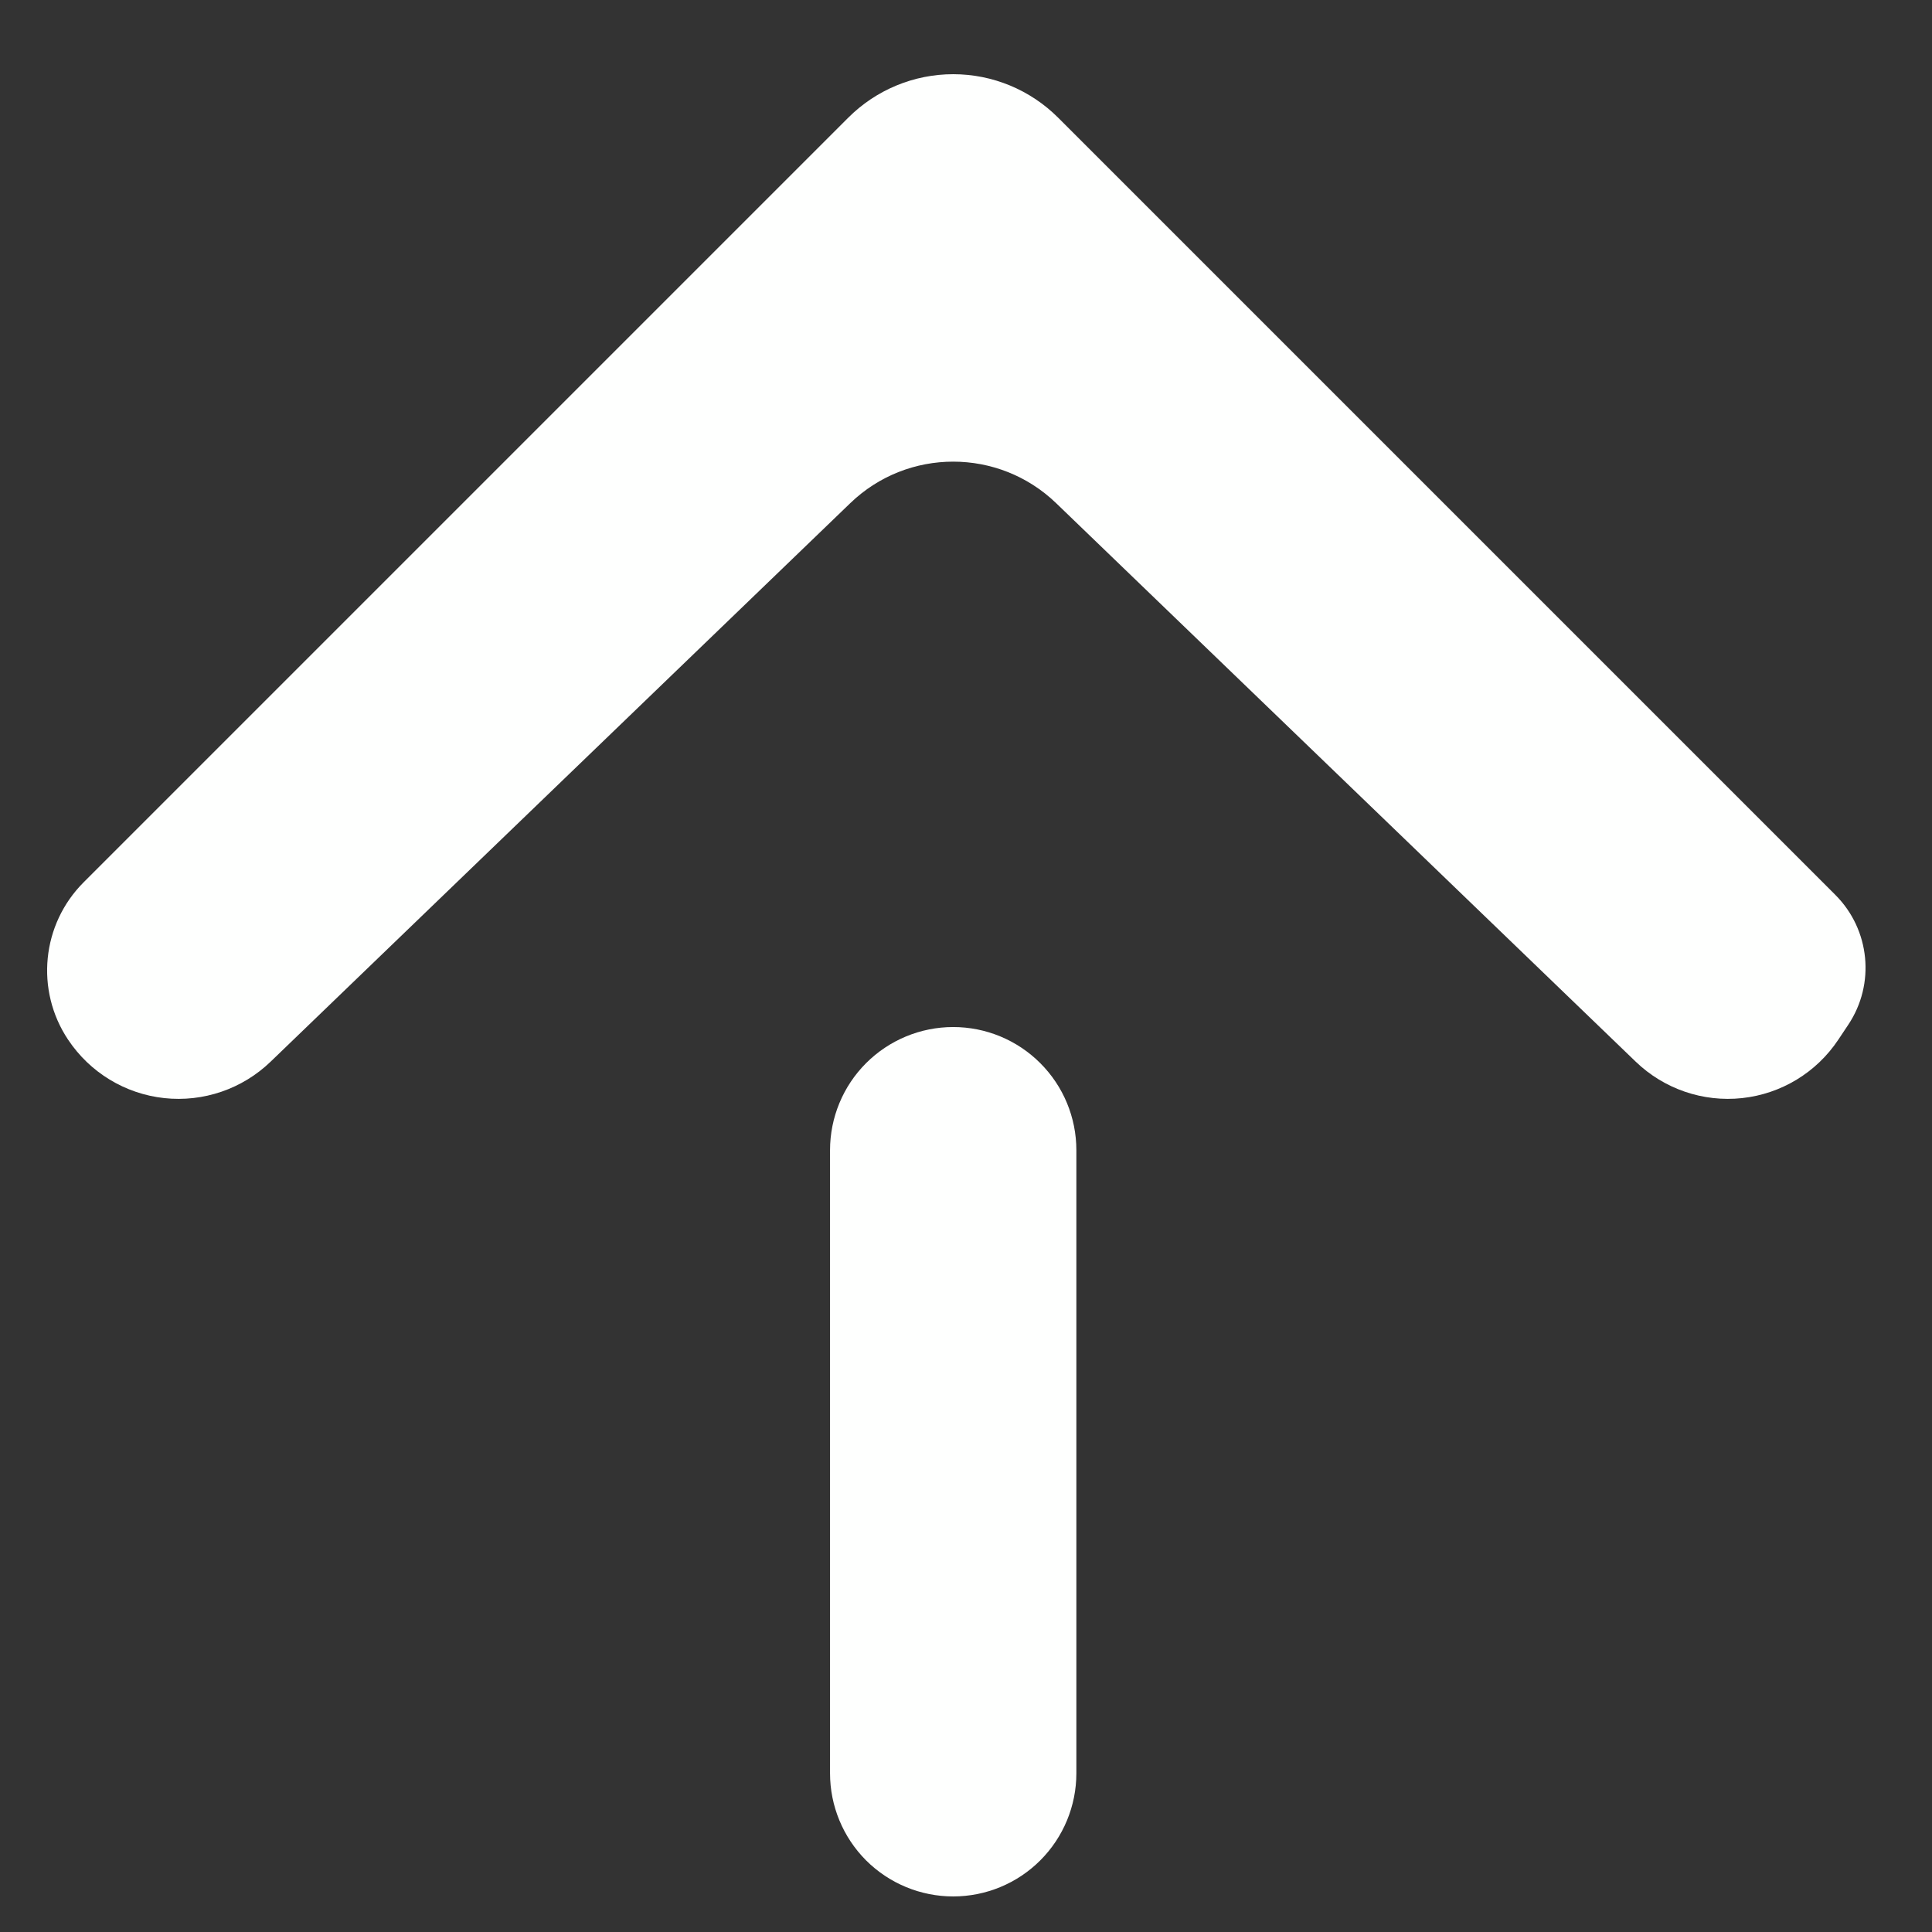 <?xml version="1.0" encoding="UTF-8" standalone="no"?><!DOCTYPE svg PUBLIC "-//W3C//DTD SVG 1.1//EN" "http://www.w3.org/Graphics/SVG/1.1/DTD/svg11.dtd"><svg width="100%" height="100%" viewBox="0 0 32 32" version="1.1" xmlns="http://www.w3.org/2000/svg" xmlns:xlink="http://www.w3.org/1999/xlink" xml:space="preserve" xmlns:serif="http://www.serif.com/" style="fill-rule:evenodd;clip-rule:evenodd;stroke-linejoin:round;stroke-miterlimit:2;"><rect x="0" y="0" width="32" height="32" fill="#333333" stroke="none"/><g id="upDownArrow"><path d="M17.526,1.949c-0.461,-0.461 -1.086,-0.72 -1.738,-0.72c-0.652,-0 -1.277,0.259 -1.738,0.72c-3.195,3.195 -9.924,9.924 -12.664,12.664c-0.697,0.696 -0.805,1.788 -0.258,2.608c0,0 0,0.001 0.001,0.001c0.361,0.542 0.944,0.896 1.591,0.966c0.648,0.07 1.293,-0.151 1.762,-0.603c2.572,-2.478 7.131,-6.87 9.601,-9.251c0.951,-0.917 2.458,-0.917 3.41,0c2.47,2.381 7.028,6.773 9.6,9.251c0.469,0.452 1.115,0.673 1.762,0.603c0.648,-0.07 1.231,-0.424 1.592,-0.966c0.057,-0.084 0.112,-0.168 0.166,-0.249c0.451,-0.676 0.361,-1.575 -0.213,-2.15c-2.588,-2.588 -9.594,-9.594 -12.874,-12.874Z" style="fill:#fefffe;"/><path d="M15.788,17.011c0.541,0 1.06,0.215 1.442,0.598c0.383,0.382 0.598,0.901 0.598,1.442c-0,2.74 -0,7.58 -0,10.32c-0,0.541 -0.215,1.06 -0.598,1.443c-0.382,0.382 -0.901,0.597 -1.442,0.597c-0,0 -0,0 -0,0c-0.541,0 -1.06,-0.215 -1.443,-0.597c-0.382,-0.383 -0.597,-0.902 -0.597,-1.443c-0,-2.74 -0,-7.58 -0,-10.32c-0,-0.541 0.215,-1.06 0.597,-1.442c0.383,-0.383 0.902,-0.598 1.443,-0.598c-0,0 -0,0 -0,0Z" style="fill:#fefffe;"/></g></svg>